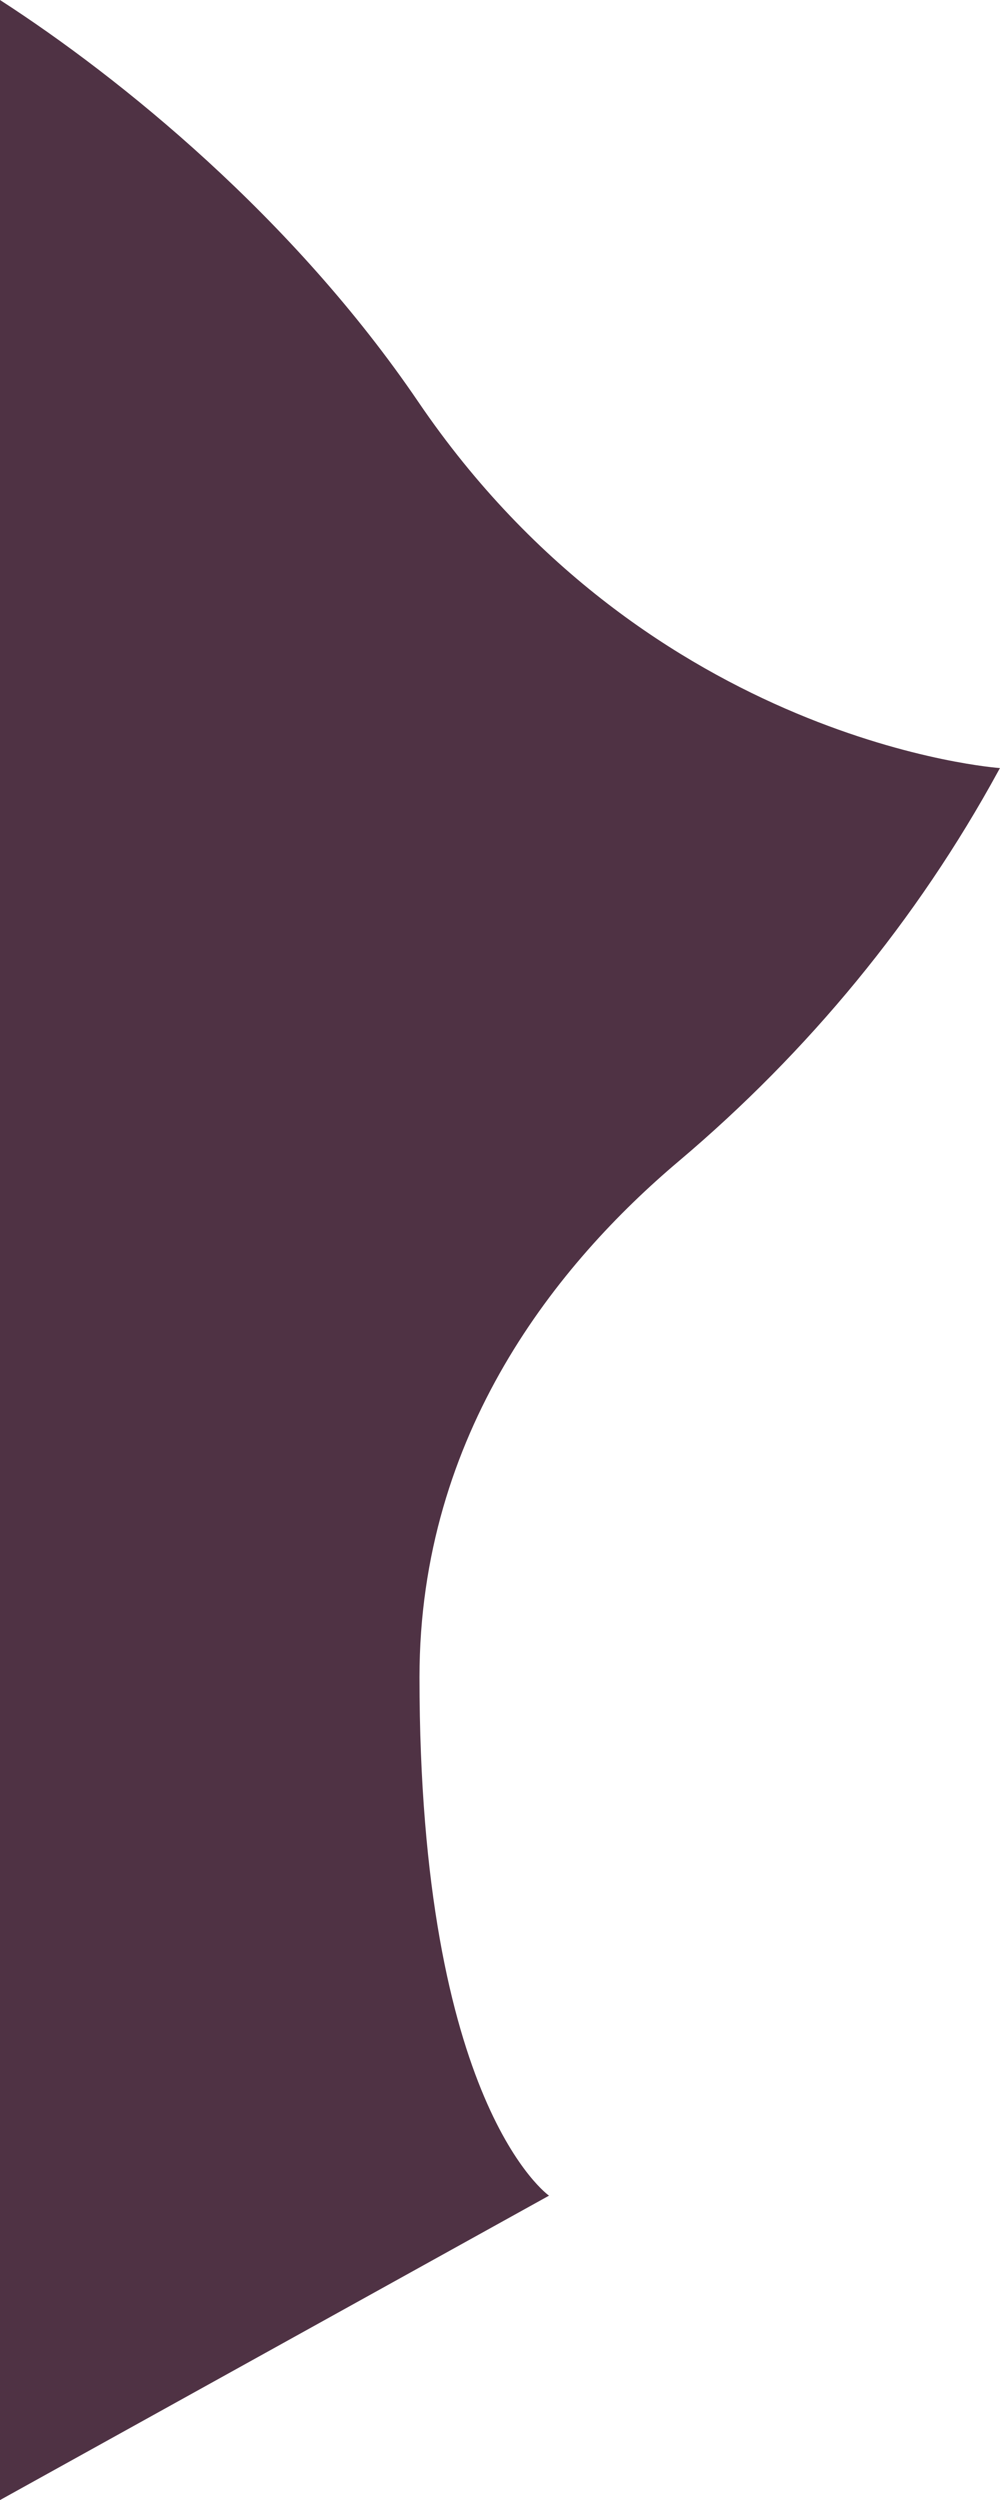 <svg xmlns="http://www.w3.org/2000/svg" viewBox="0 0 612.03 1529.14"><defs><style>.cls-1{fill:#4f3244;}</style></defs><title>Element_L2_V</title><g id="Layer_2" data-name="Layer 2"><g id="Layer_1-2" data-name="Layer 1"><path class="cls-1" d="M0,0C73.82,47.62,179.49,133.23,256,245.78c142.32,209.31,356,224,356,224l-1,1.81c-49.72,91.09-116.35,171.73-195.63,238.68-73.22,61.82-158.63,166-158.63,315.53,0,261.7,79.27,317.15,79.27,317.15L0,1529.14Z"/></g></g></svg>